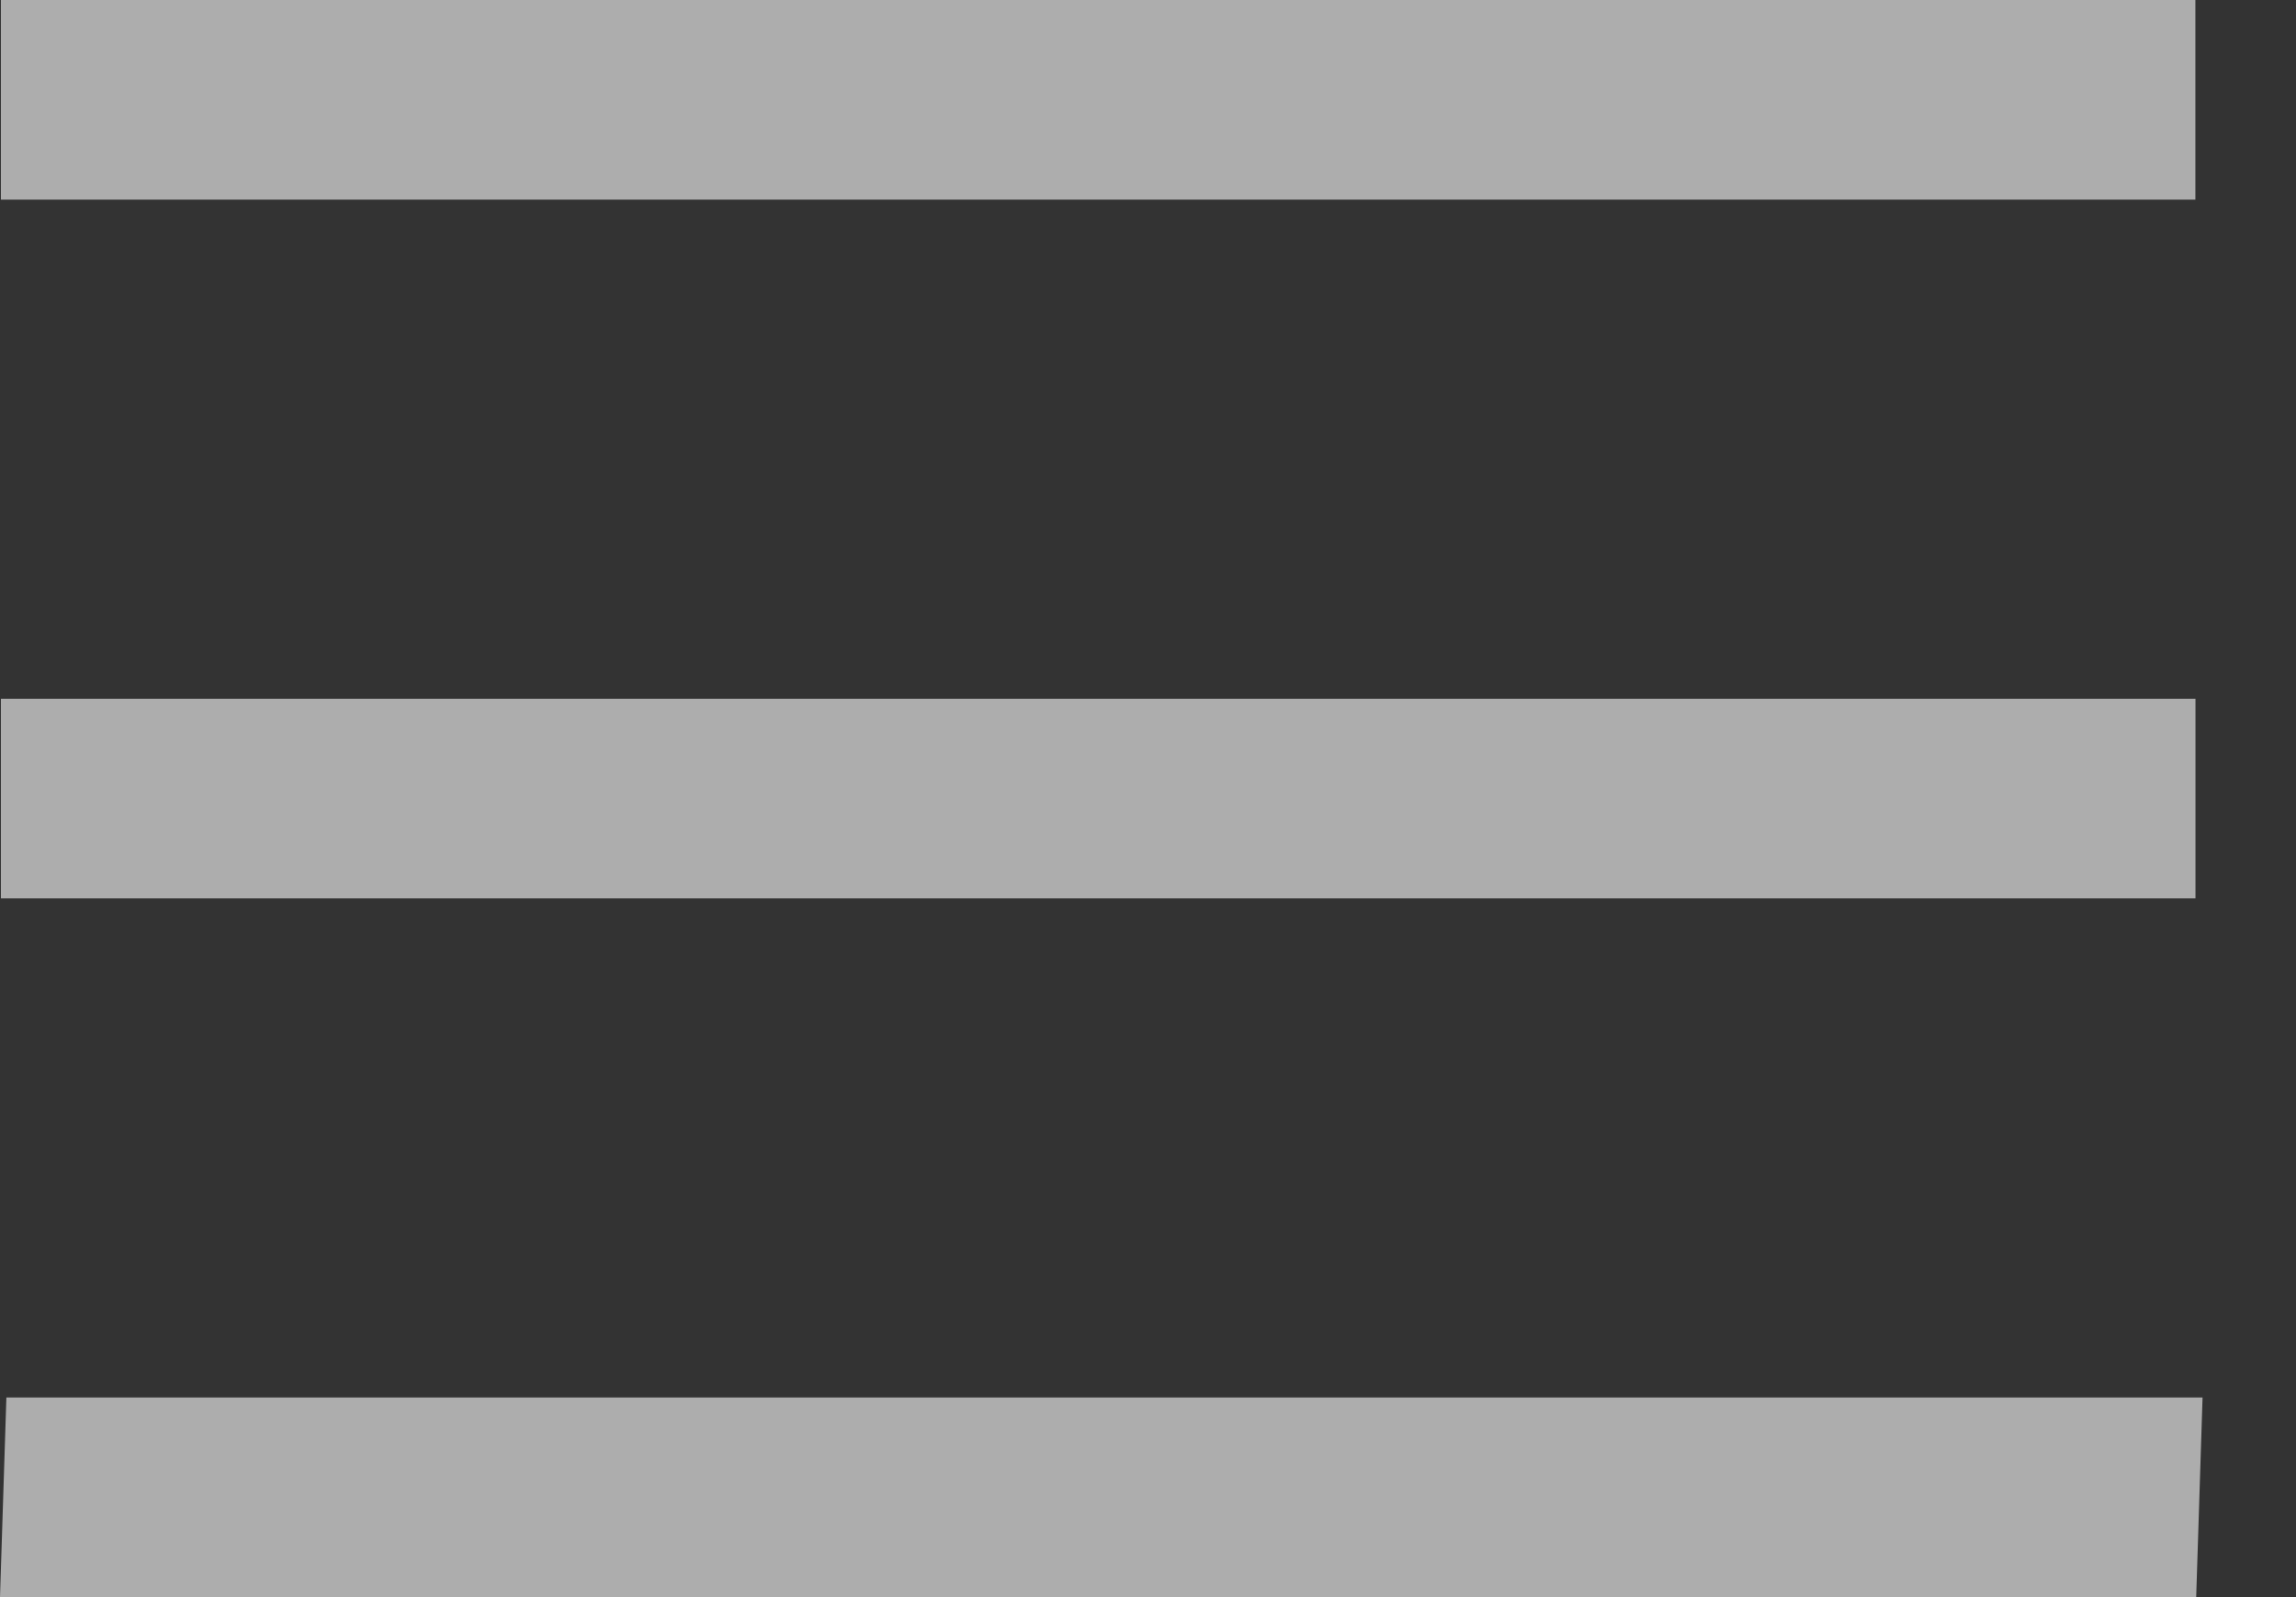 <svg width="23" height="16" fill="none" xmlns="http://www.w3.org/2000/svg"><rect width="100%" height="100%" fill="#333333" stroke="none"/><path stroke="#fff" stroke-opacity=".6" stroke-width="2" stroke-linejoin="round" d="M.009 1h21.983M.009 8h21.984"/><path transform="matrix(1 0 -.032 1 0 16)" stroke="#fff" stroke-opacity=".6" stroke-width="2" stroke-linejoin="round" d="M0-1h22"/></svg>